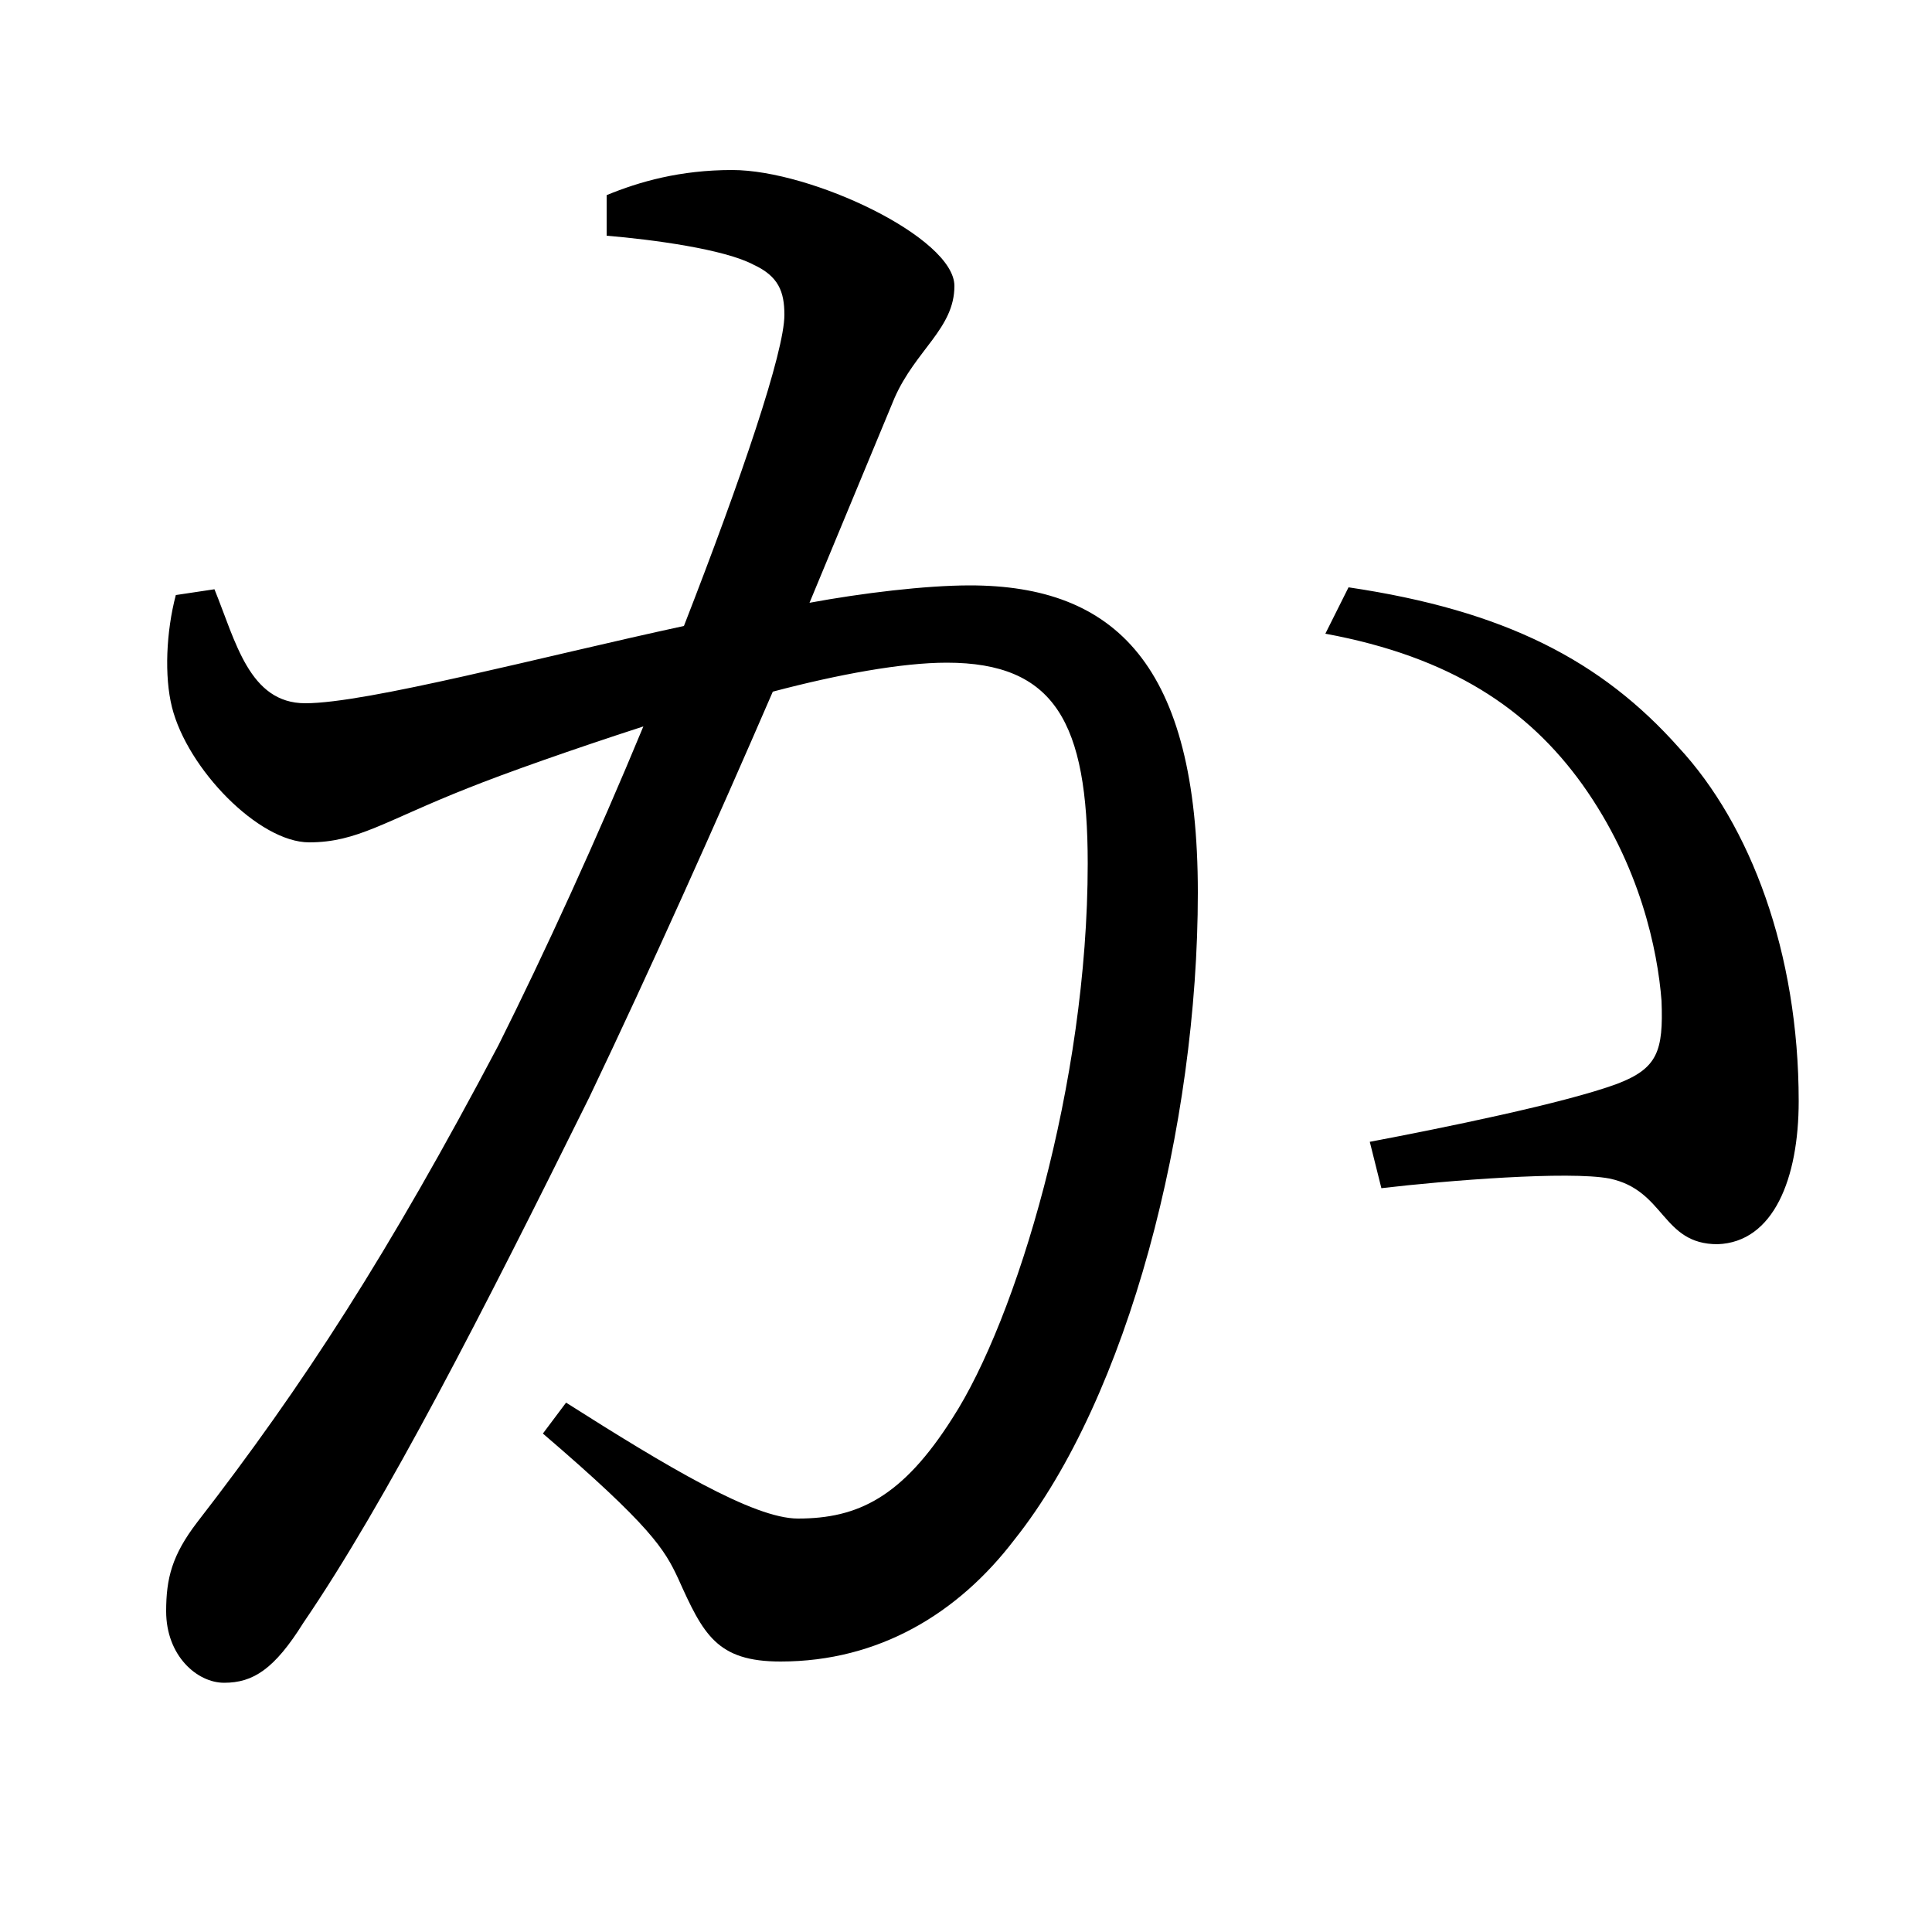 <svg xmlns="http://www.w3.org/2000/svg"
    viewBox="0 0 1000 1000">
  <!--
© 2017-2023 Adobe (http://www.adobe.com/).
Noto is a trademark of Google Inc.
This Font Software is licensed under the SIL Open Font License, Version 1.1. This Font Software is distributed on an "AS IS" BASIS, WITHOUT WARRANTIES OR CONDITIONS OF ANY KIND, either express or implied. See the SIL Open Font License for the specific language, permissions and limitations governing your use of this Font Software.
http://scripts.sil.org/OFL
  -->
<path d="M889 644C918 643 931 610 931 570 931 493 906 427 869 387 829 342 779 316 698 304L686 328C751 340 791 367 819 406 849 448 858 492 860 518 861 544 858 553 837 561 810 571 746 584 709 591L715 615C749 611 812 606 833 610 862 616 860 644 889 644ZM404 860C455 860 496 835 525 797 584 723 620 583 620 462 620 344 577 303 502 303 479 303 446 307 419 312L463 206C474 181 494 170 494 148 494 123 420 88 379 88 352 88 331 94 314 101L314 122C338 124 375 129 390 137 403 143 406 151 406 163 406 182 384 247 354 324 280 340 190 364 158 364 129 364 122 332 111 305L91 308C86 327 85 350 89 366 97 398 134 436 160 436 185 436 199 425 242 408 262 400 296 388 333 376 309 434 282 493 258 541 201 649 157 717 102 788 89 805 86 817 86 834 86 857 102 871 116 871 131 871 142 864 157 840 200 777 250 679 305 568 337 501 371 425 400 358 434 349 467 343 490 343 546 343 563 374 563 447 563 561 526 683 493 734 467 775 444 786 413 786 390 786 345 759 293 726L281 742C337 790 344 802 351 817 364 846 371 860 404 860Z"/>
</svg>